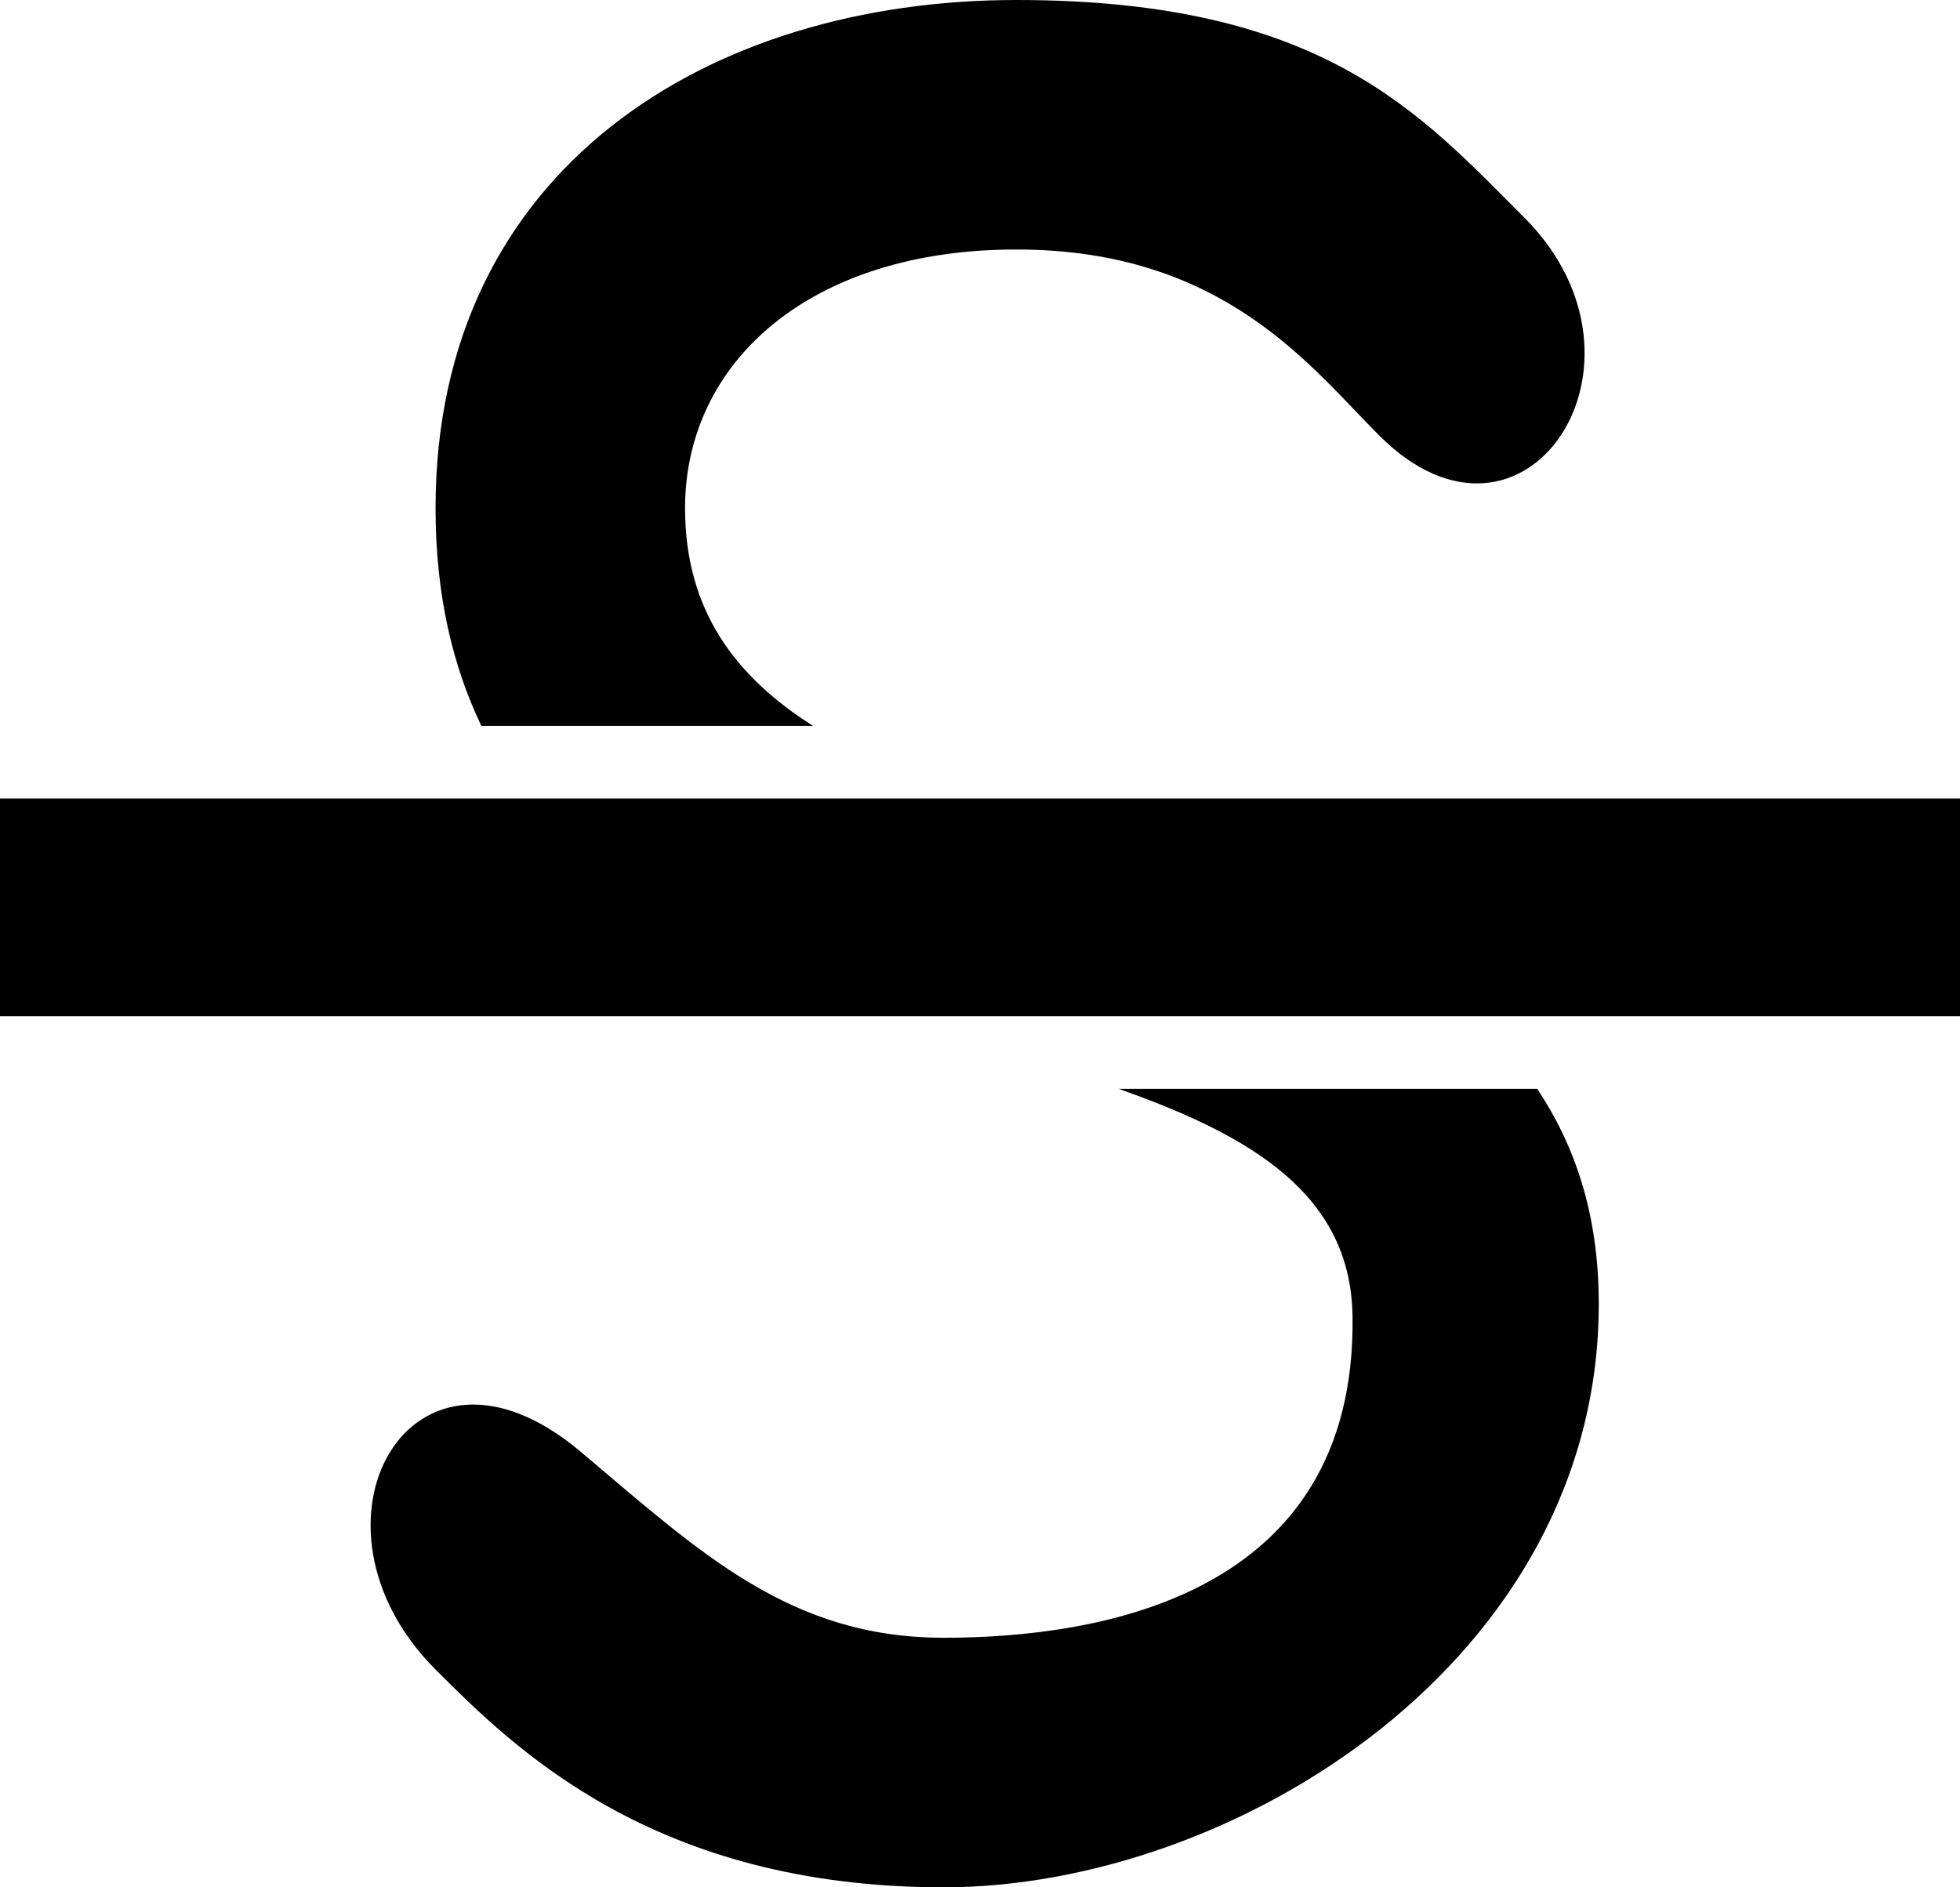 <svg xmlns="http://www.w3.org/2000/svg" xmlns:xlink="http://www.w3.org/1999/xlink" preserveAspectRatio="xMidYMid" width="27" height="26" viewBox="0 0 27 26">
  <defs>
    <style>

      .cls-2 {
        fill: #000000;
      }
    </style>
  </defs>
  <path d="M23.000,14.000 C23.000,14.000 20.334,14.000 20.334,14.000 C20.334,14.000 12.240,14.000 12.240,14.000 C12.240,14.000 12.000,14.000 12.000,14.000 C12.000,14.000 0.000,14.000 0.000,14.000 C0.000,14.000 0.000,11.000 0.000,11.000 C0.000,11.000 5.000,11.000 5.000,11.000 C5.000,11.000 7.223,11.000 7.223,11.000 C7.223,11.000 13.402,11.000 13.402,11.000 C13.402,11.000 14.000,11.000 14.000,11.000 C14.000,11.000 27.000,11.000 27.000,11.000 C27.000,11.000 27.000,14.000 27.000,14.000 C27.000,14.000 23.000,14.000 23.000,14.000 ZM19.000,6.000 C18.051,5.051 16.857,3.437 14.000,3.437 C11.143,3.437 9.437,5.000 9.437,7.000 C9.437,8.412 10.135,9.325 11.200,10.000 C11.200,10.000 6.631,10.000 6.631,10.000 C6.239,9.179 6.000,8.204 6.000,7.000 C6.000,2.319 9.773,-0.000 14.000,-0.000 C18.227,-0.000 19.563,1.563 21.000,3.000 C23.000,5.000 21.000,8.000 19.000,6.000 ZM8.000,20.000 C9.642,21.384 10.876,22.562 13.000,22.562 C15.124,22.562 18.687,22.000 18.632,18.133 C18.608,16.451 17.235,15.644 15.410,15.000 C15.410,15.000 21.176,15.000 21.176,15.000 C21.691,15.773 22.020,16.714 22.024,17.941 C22.038,22.879 16.994,26.000 13.000,26.000 C9.006,26.000 7.082,24.082 6.000,23.000 C4.000,21.000 5.654,18.022 8.000,20.000 Z" id="path-1" class="cls-2" fill-rule="evenodd"/>
</svg>
